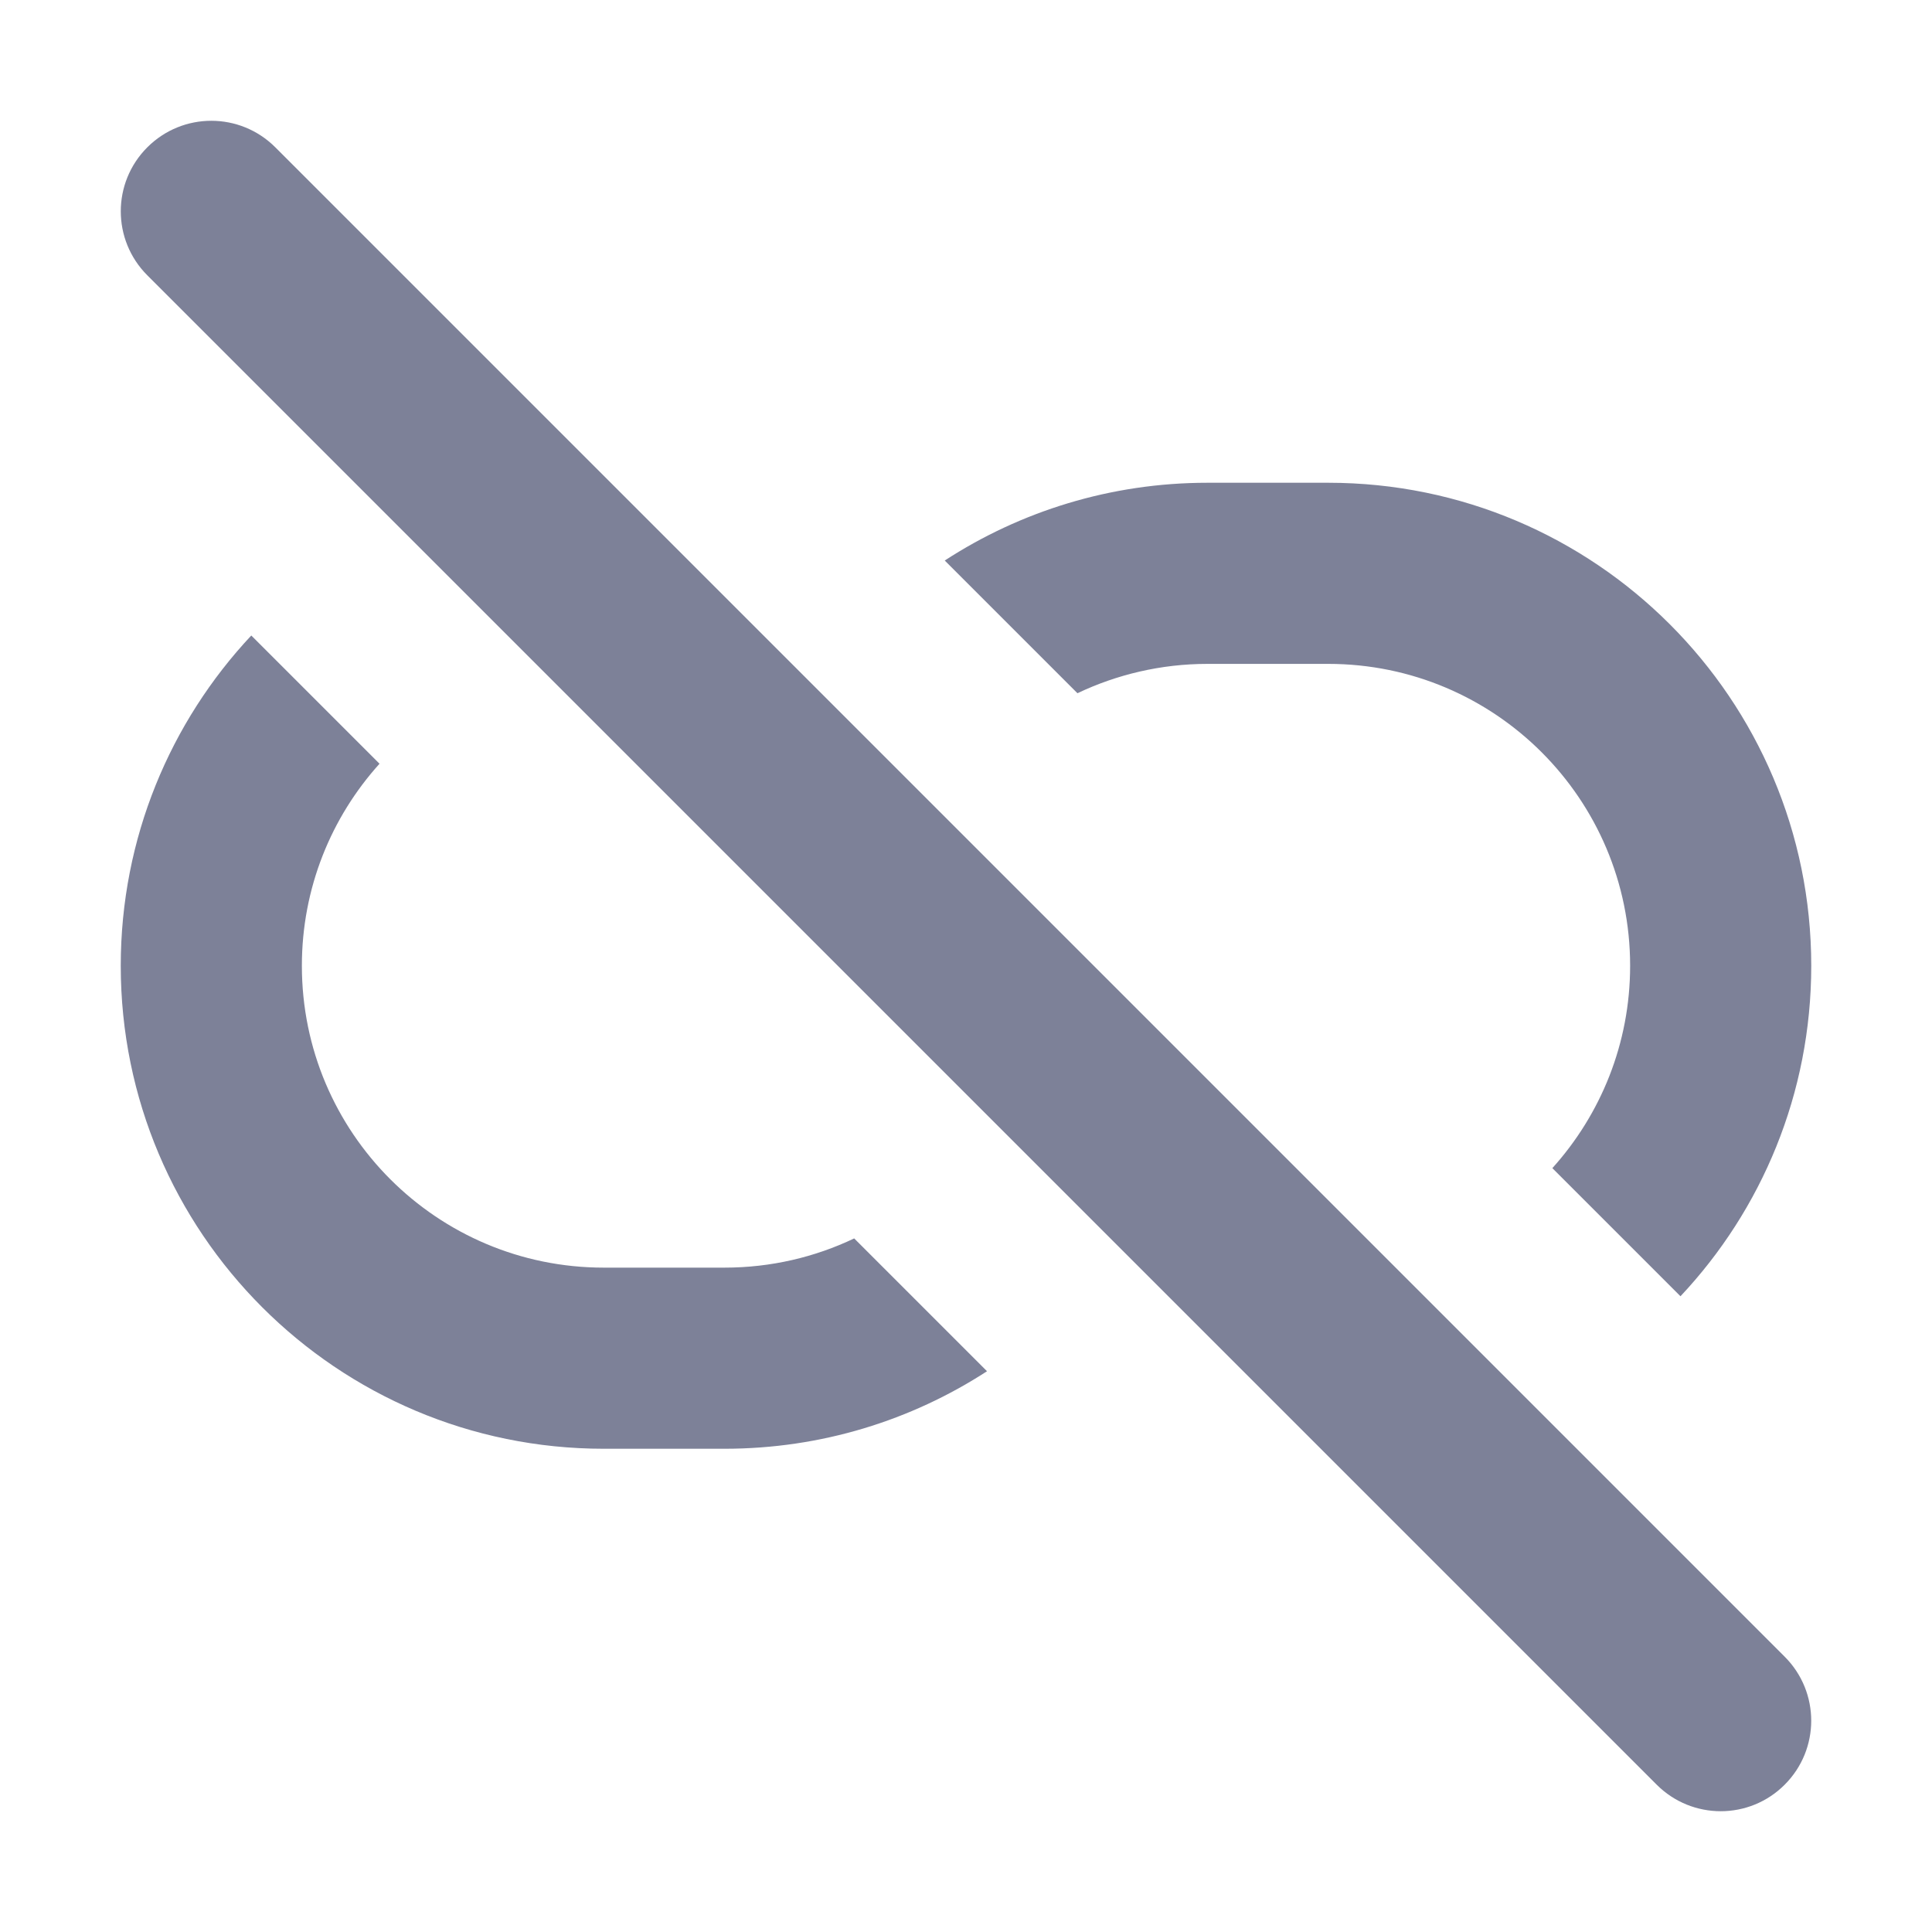 <svg width="16" height="16" viewBox="0 0 16 16" fill="none" xmlns="http://www.w3.org/2000/svg">
<path d="M1.22 2.28L13.72 14.78C14.013 15.073 14.488 15.073 14.78 14.78C15.073 14.487 15.073 14.013 14.78 13.72L2.28 1.22C1.987 0.927 1.513 0.927 1.22 1.22C0.927 1.513 0.927 1.987 1.22 2.28Z" fill="#7D8198"/>
<path d="M1 7.998C1 6.94 1.411 5.978 2.081 5.263L3.143 6.325C2.743 6.768 2.5 7.355 2.5 7.998C2.5 9.379 3.619 10.498 5 10.498H6C6.385 10.498 6.749 10.411 7.074 10.256L8.174 11.356C7.548 11.762 6.802 11.998 6 11.998H5C2.791 11.998 1 10.207 1 7.998Z" fill="#7D8198"/>
<path d="M15 7.998C15 9.057 14.589 10.02 13.917 10.735L12.856 9.674C13.256 9.23 13.5 8.643 13.5 7.998C13.5 6.618 12.381 5.498 11 5.498H10C9.615 5.498 9.249 5.586 8.923 5.741L7.824 4.642C8.45 4.235 9.197 3.998 10 3.998H11C13.209 3.998 15 5.789 15 7.998Z" fill="#7D8198"/>
</svg>
